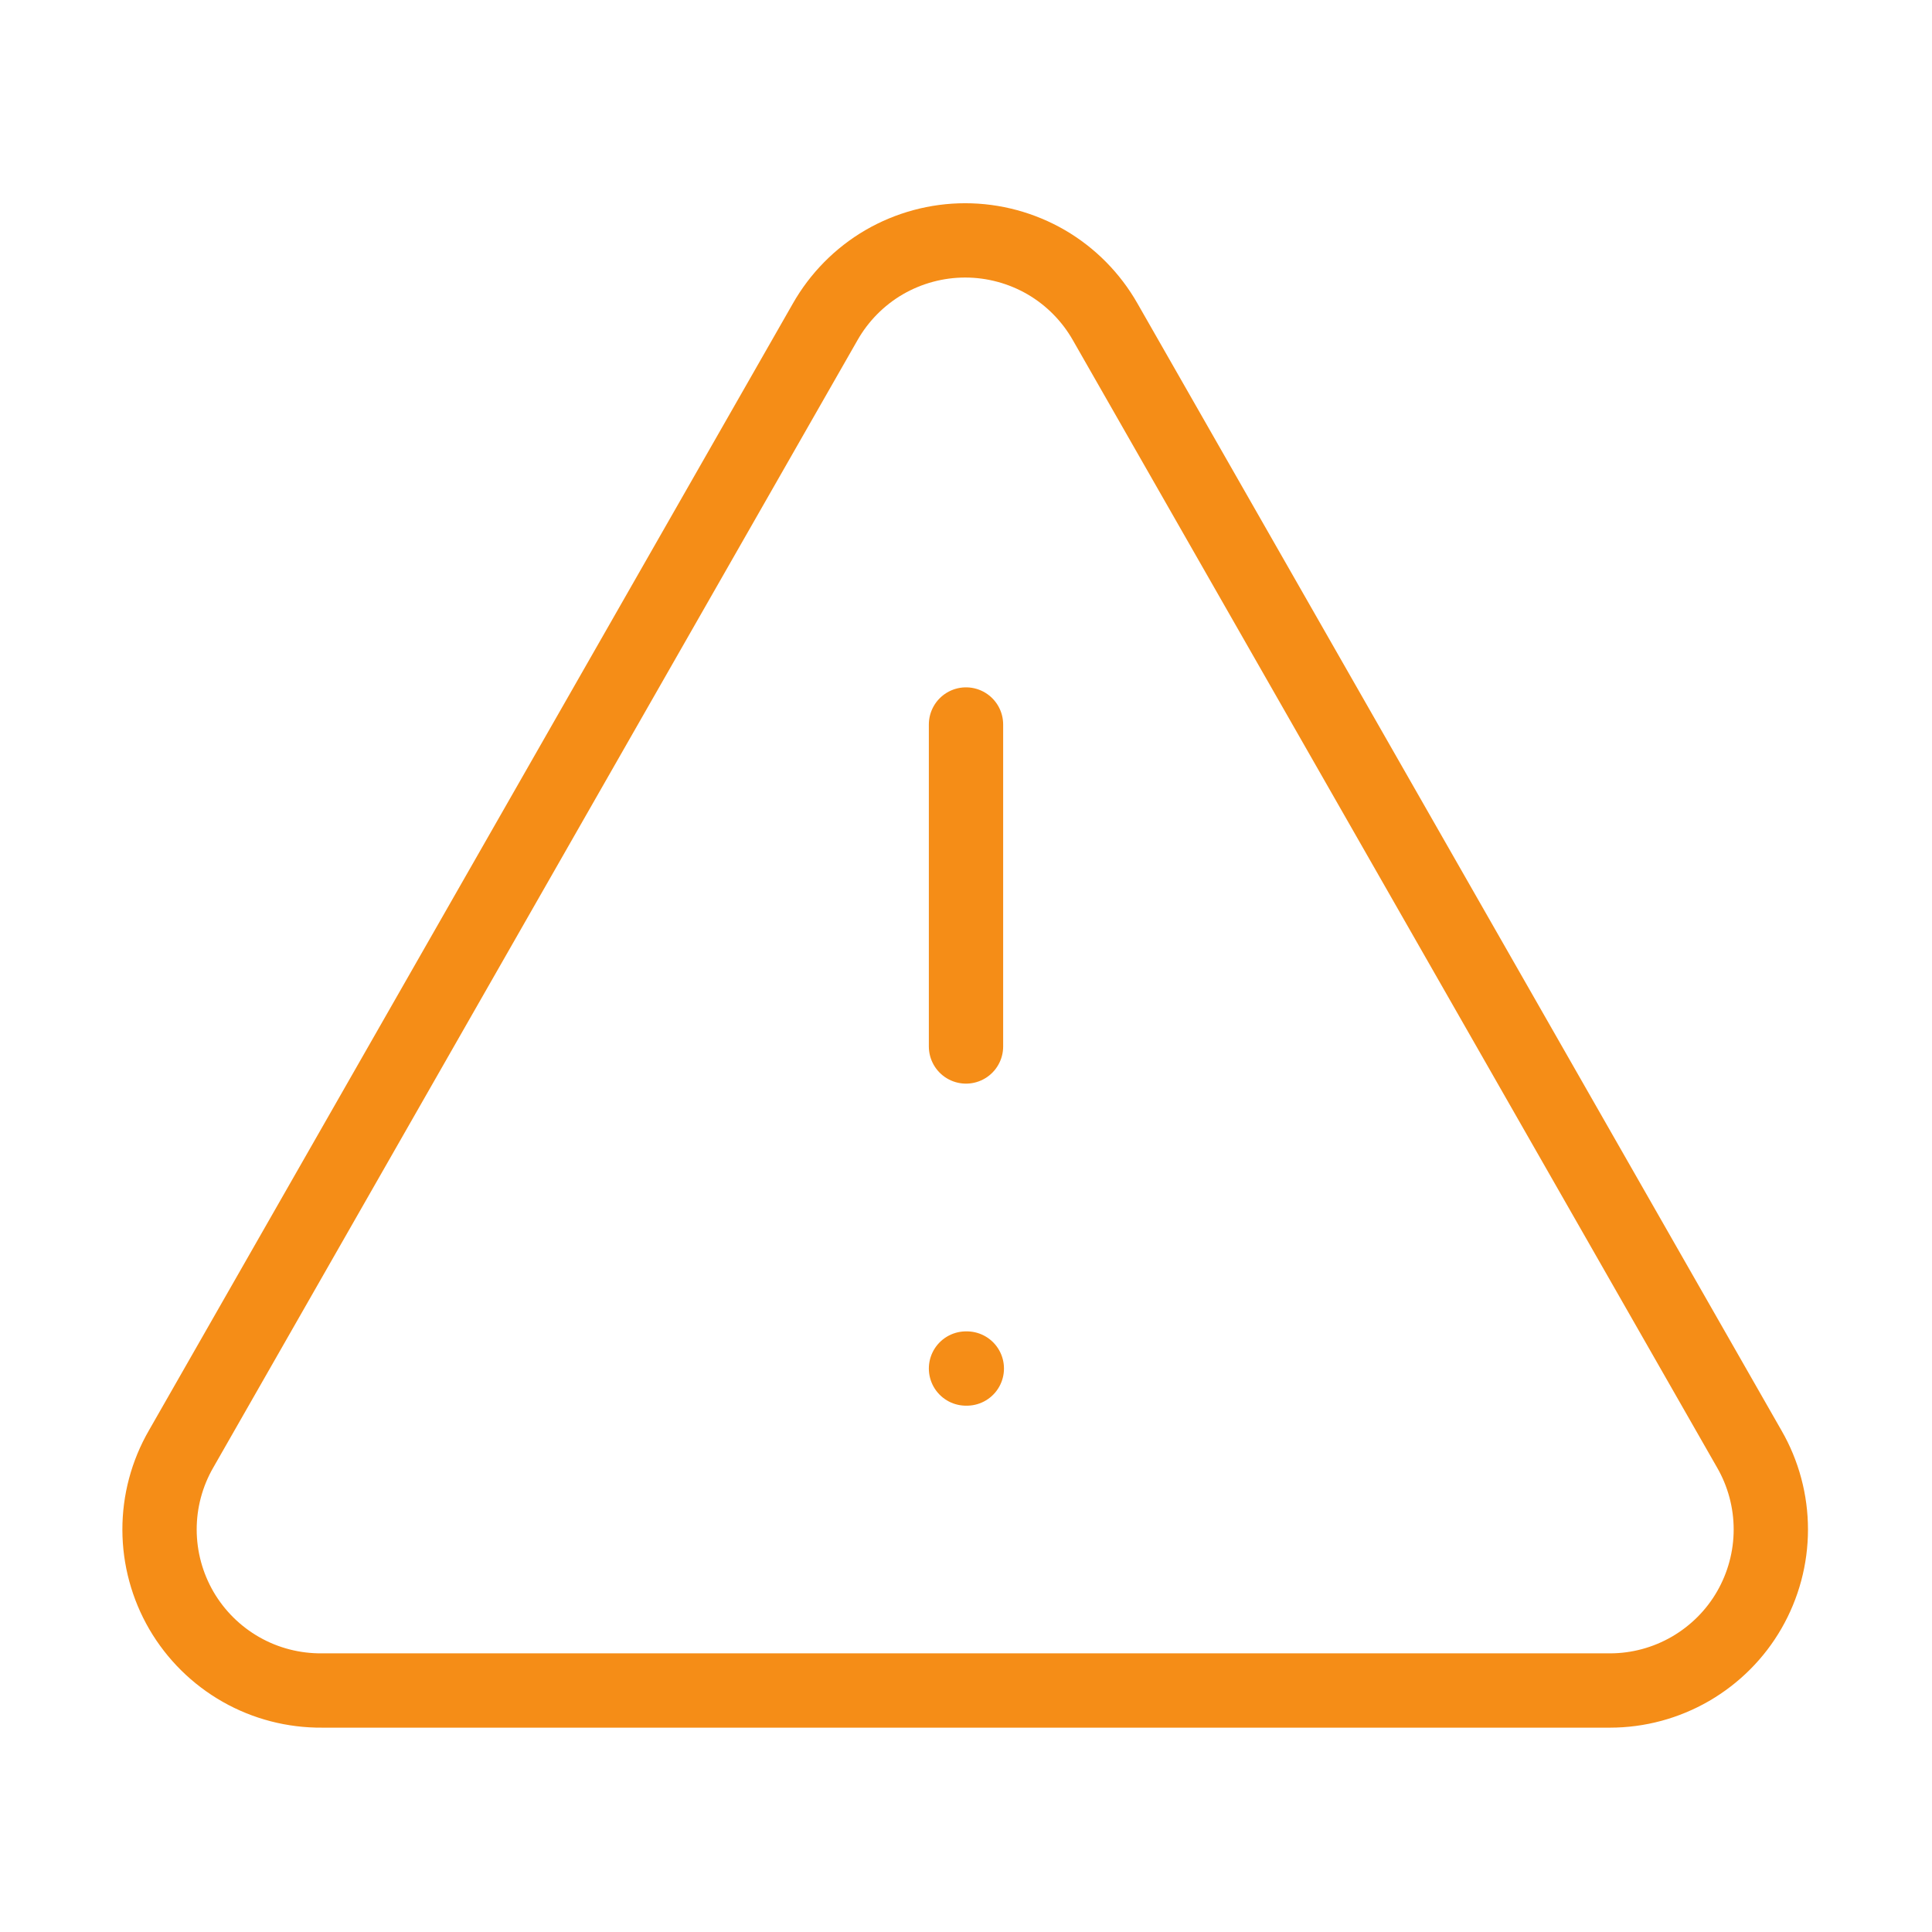 <svg width="26" height="26" viewBox="0 0 26 26" fill="none" xmlns="http://www.w3.org/2000/svg">
<path d="M23.541 19.5L14.874 4.333C14.685 4 14.411 3.722 14.08 3.529C13.749 3.337 13.372 3.235 12.989 3.235C12.606 3.235 12.229 3.337 11.898 3.529C11.567 3.722 11.293 4 11.104 4.333L2.437 19.5C2.246 19.831 2.146 20.206 2.147 20.588C2.148 20.97 2.25 21.345 2.442 21.675C2.635 22.005 2.911 22.278 3.243 22.467C3.575 22.656 3.951 22.753 4.333 22.75H21.667C22.047 22.75 22.42 22.649 22.749 22.459C23.078 22.268 23.352 21.995 23.541 21.666C23.731 21.336 23.831 20.963 23.831 20.583C23.831 20.203 23.731 19.829 23.541 19.5Z" stroke="#F58D17" stroke-linecap="round" stroke-linejoin="round"/>
<path d="M13 9.75V14.083" stroke="#F58D17" stroke-linecap="round" stroke-linejoin="round"/>
<path d="M13 18.417H13.011" stroke="#F58D17" stroke-linecap="round" stroke-linejoin="round"/>
</svg>
